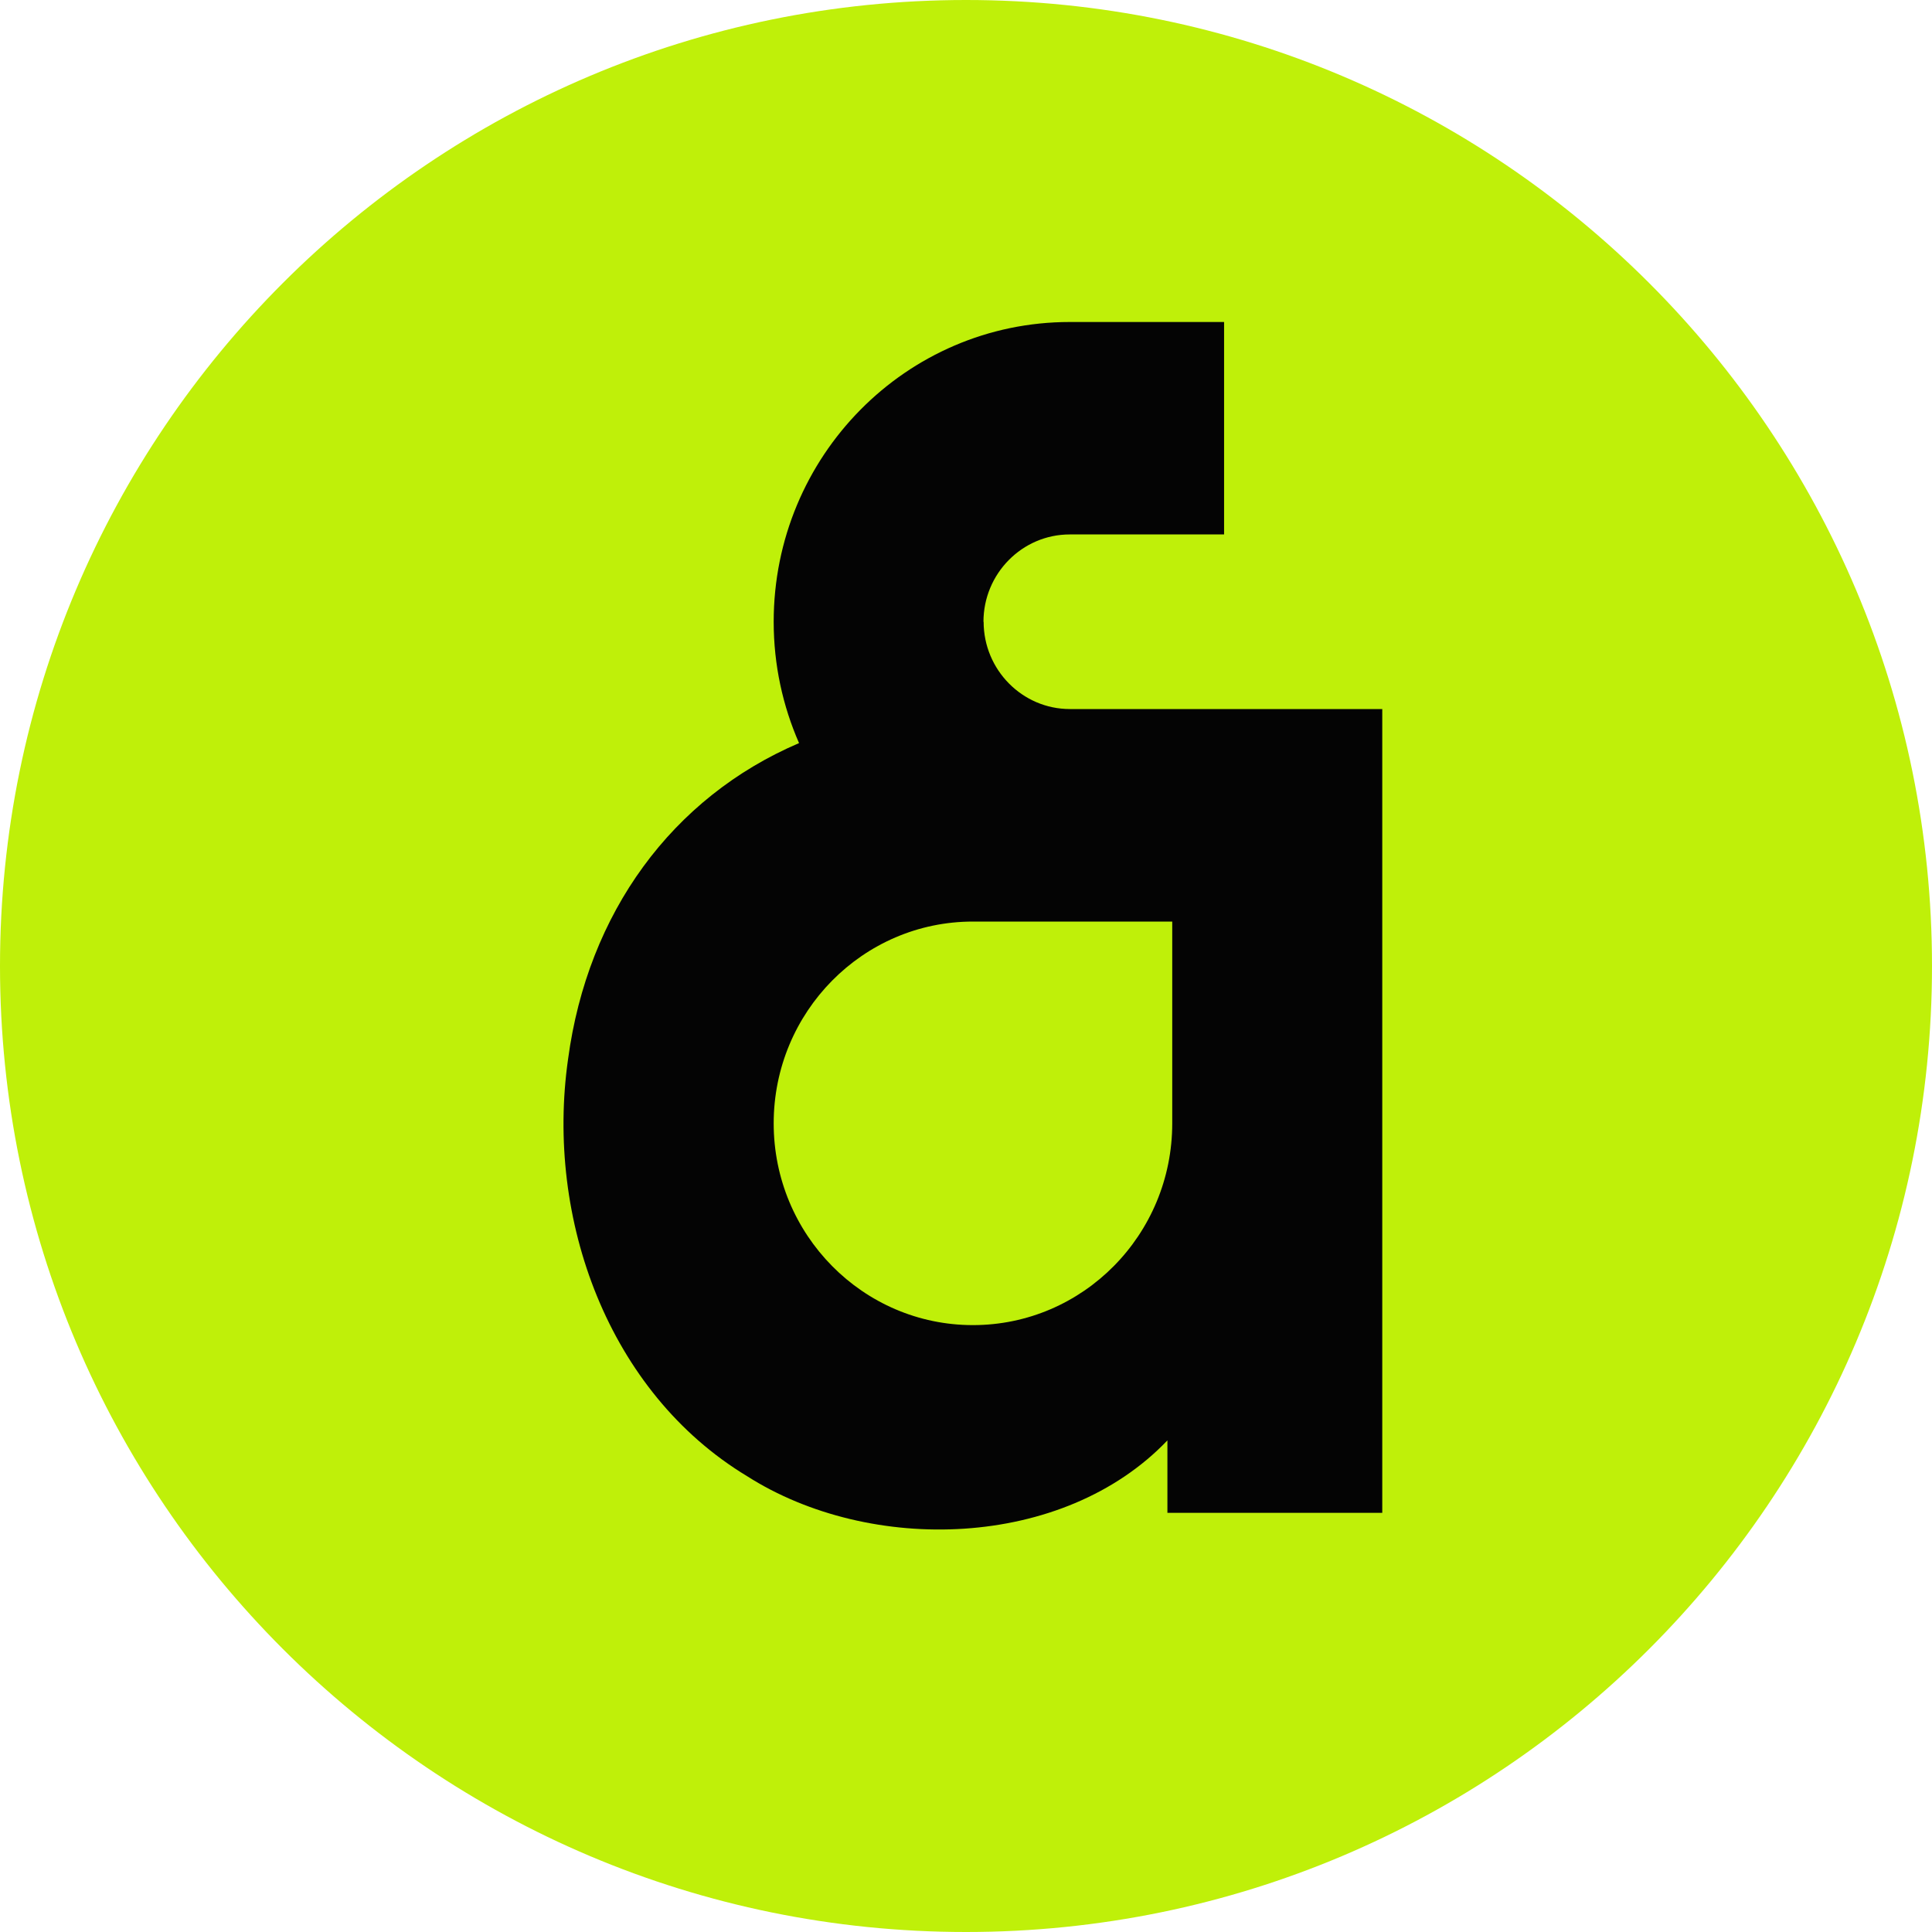 <svg width="24" height="24" viewBox="0 0 24 24" fill="none" xmlns="http://www.w3.org/2000/svg">
<path d="M12 0C18.628 0 24 5.373 24 12C24 18.628 18.628 24 12 24C5.373 24 0 18.627 0 12C0 5.373 5.373 0 12 0Z" fill="#BFF009"/>
<path d="M12.217 7.724C12.217 7.126 12.698 6.639 13.289 6.639H15.206V4H13.289C11.258 4 9.611 5.667 9.611 7.724C9.611 8.26 9.724 8.77 9.926 9.231C8.348 9.906 7.301 11.34 7.057 13.155C6.772 15.148 7.561 17.298 9.278 18.336C10.811 19.314 13.208 19.249 14.502 17.893V18.793H17.171V8.808H13.29C12.7 8.808 12.219 8.321 12.219 7.724H12.217ZM14.562 11.448V13.955C14.562 15.339 13.453 16.461 12.086 16.461C10.72 16.461 9.611 15.338 9.611 13.955C9.611 12.571 10.72 11.448 12.086 11.448H14.562Z" fill="#040404"/>
</svg>
